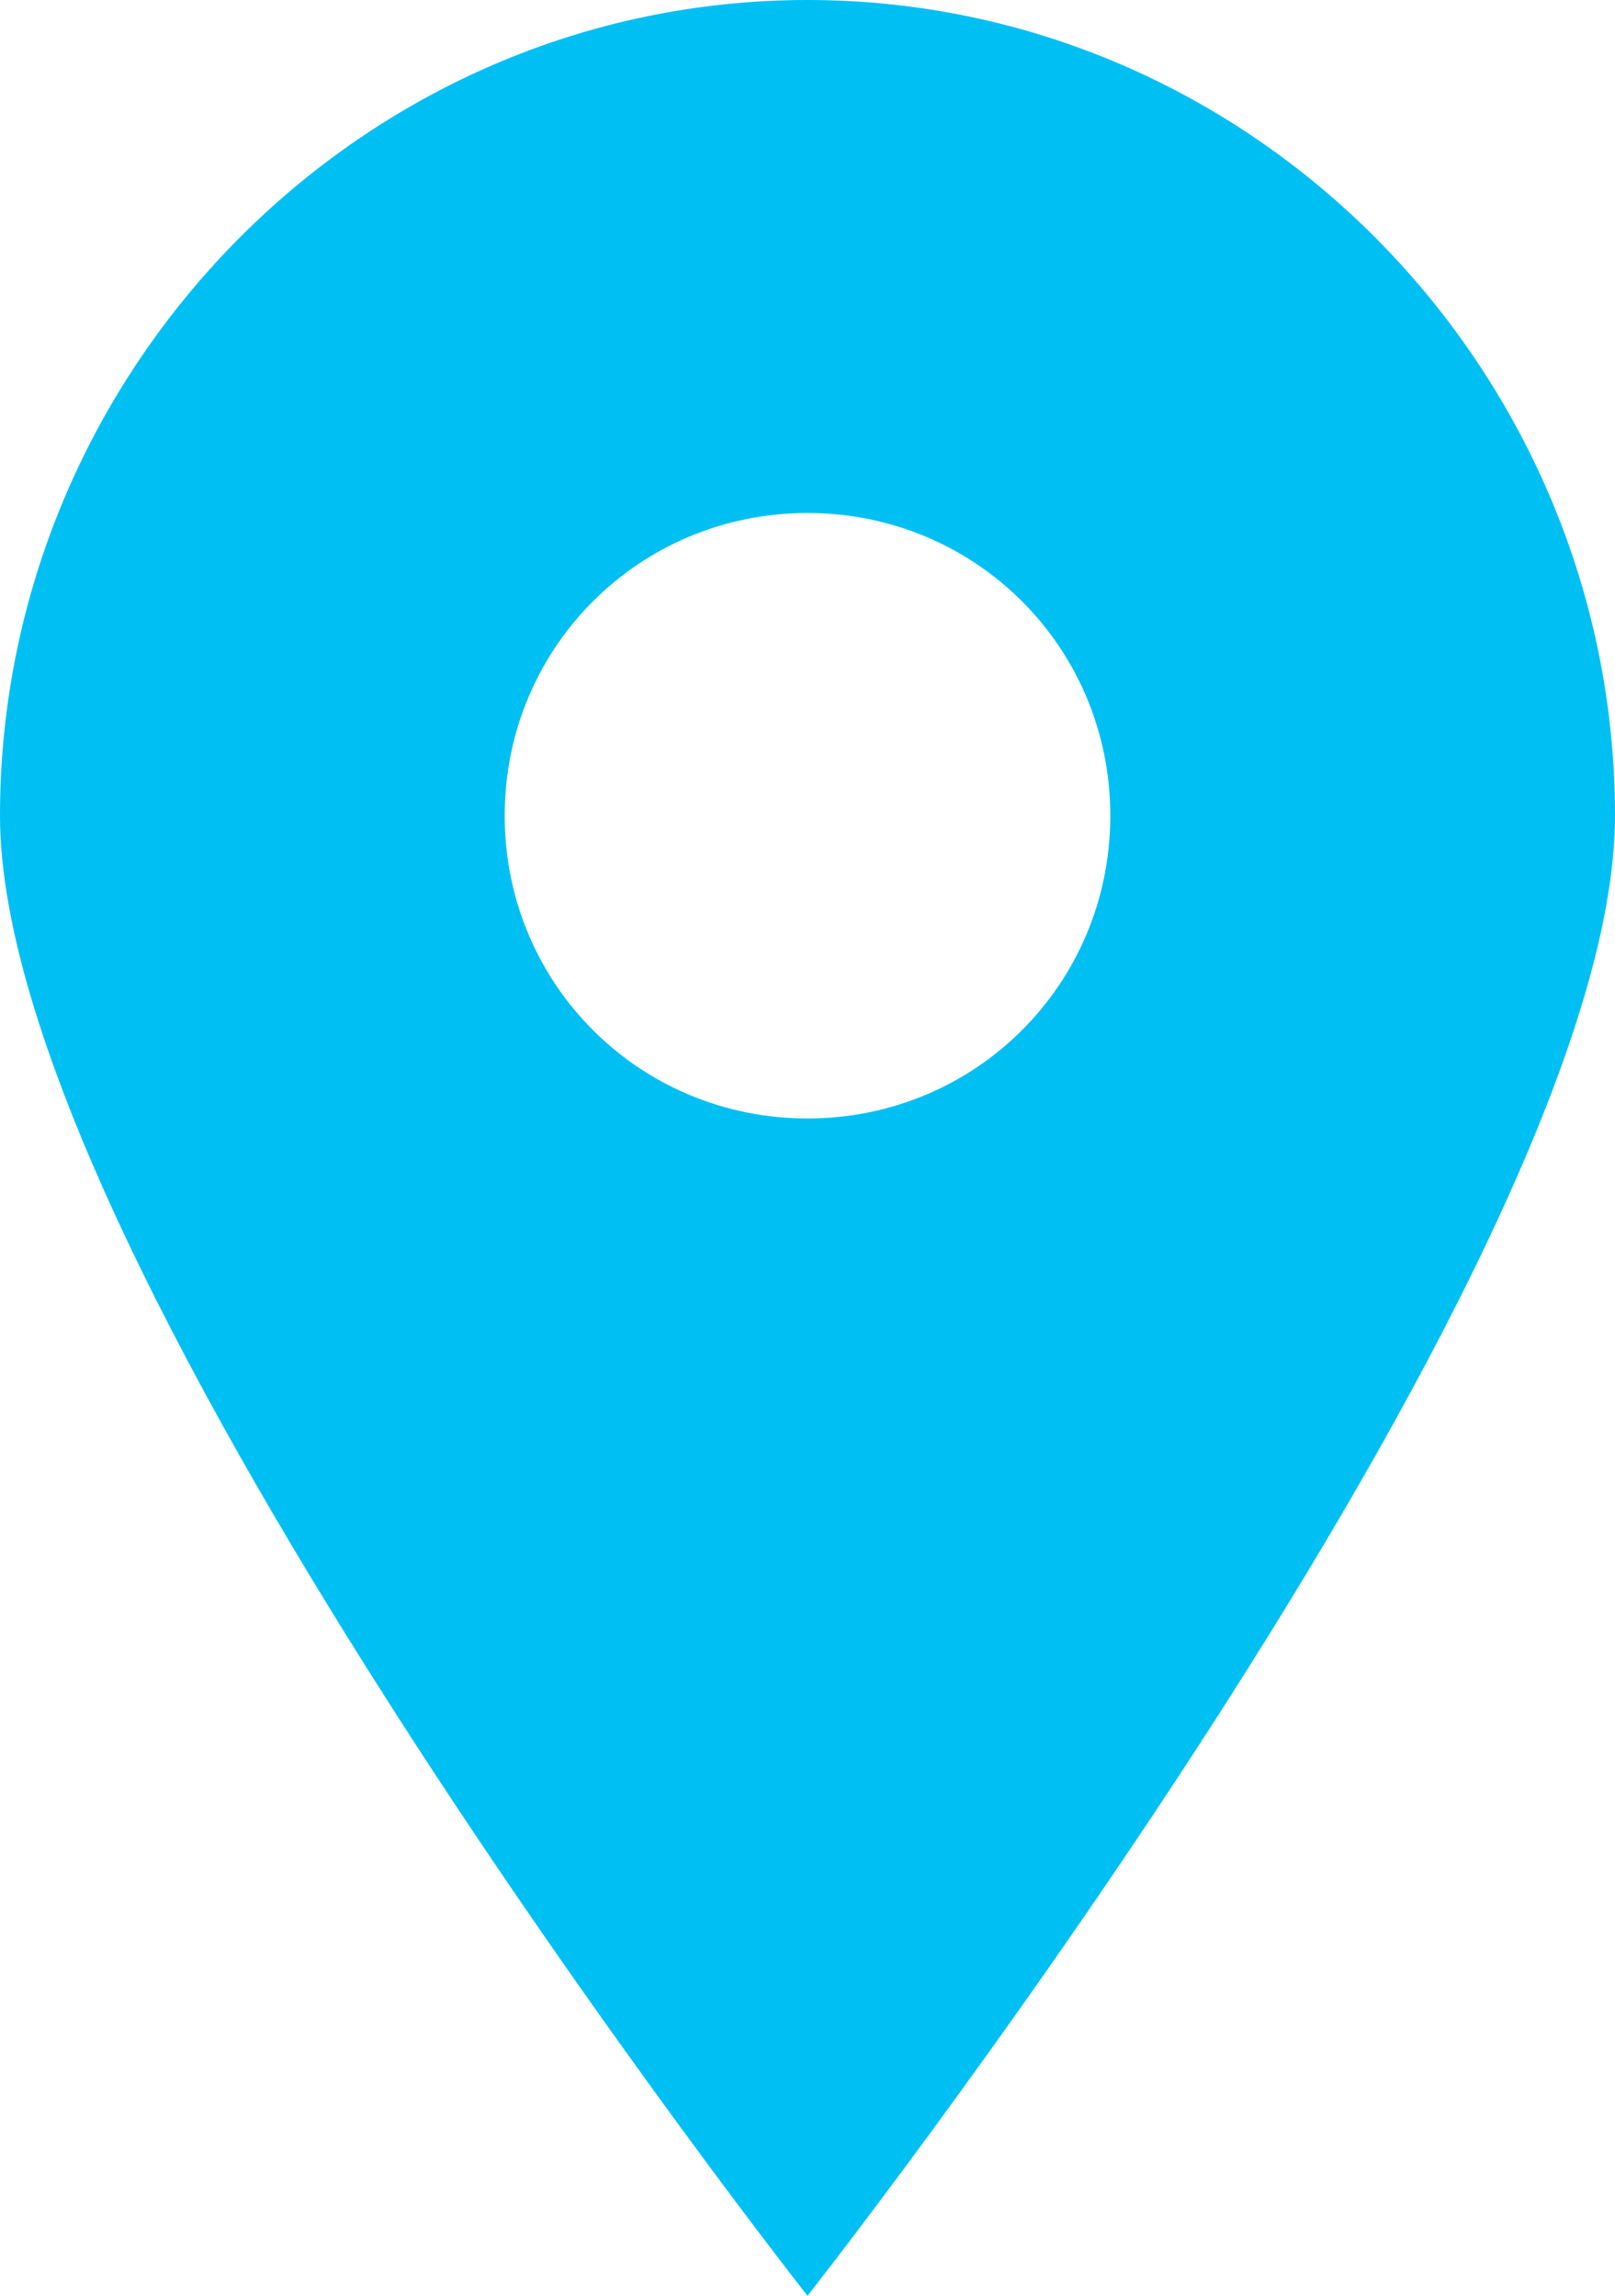 <svg xmlns="http://www.w3.org/2000/svg" version="1.1" x="0" y="0" height="27.3" width="19.2" viewBox="0 0 19.2 27.3" xml:space="preserve">
  <path fill="#00c0f3" d="M9.6 0C4.3 0 0 4.4 0 9.7c0 5.4 9.6 17.6 9.6 17.6s9.6-12.2 9.6-17.6C19.2 4.4 14.9 0 9.6 0zM9.6 6.1c2 0 3.6 1.6 3.6 3.6 0 2-1.6 3.6-3.6 3.6 -2 0-3.6-1.6-3.6-3.6C6 7.7 7.6 6.1 9.6 6.1z"/>
</svg>
